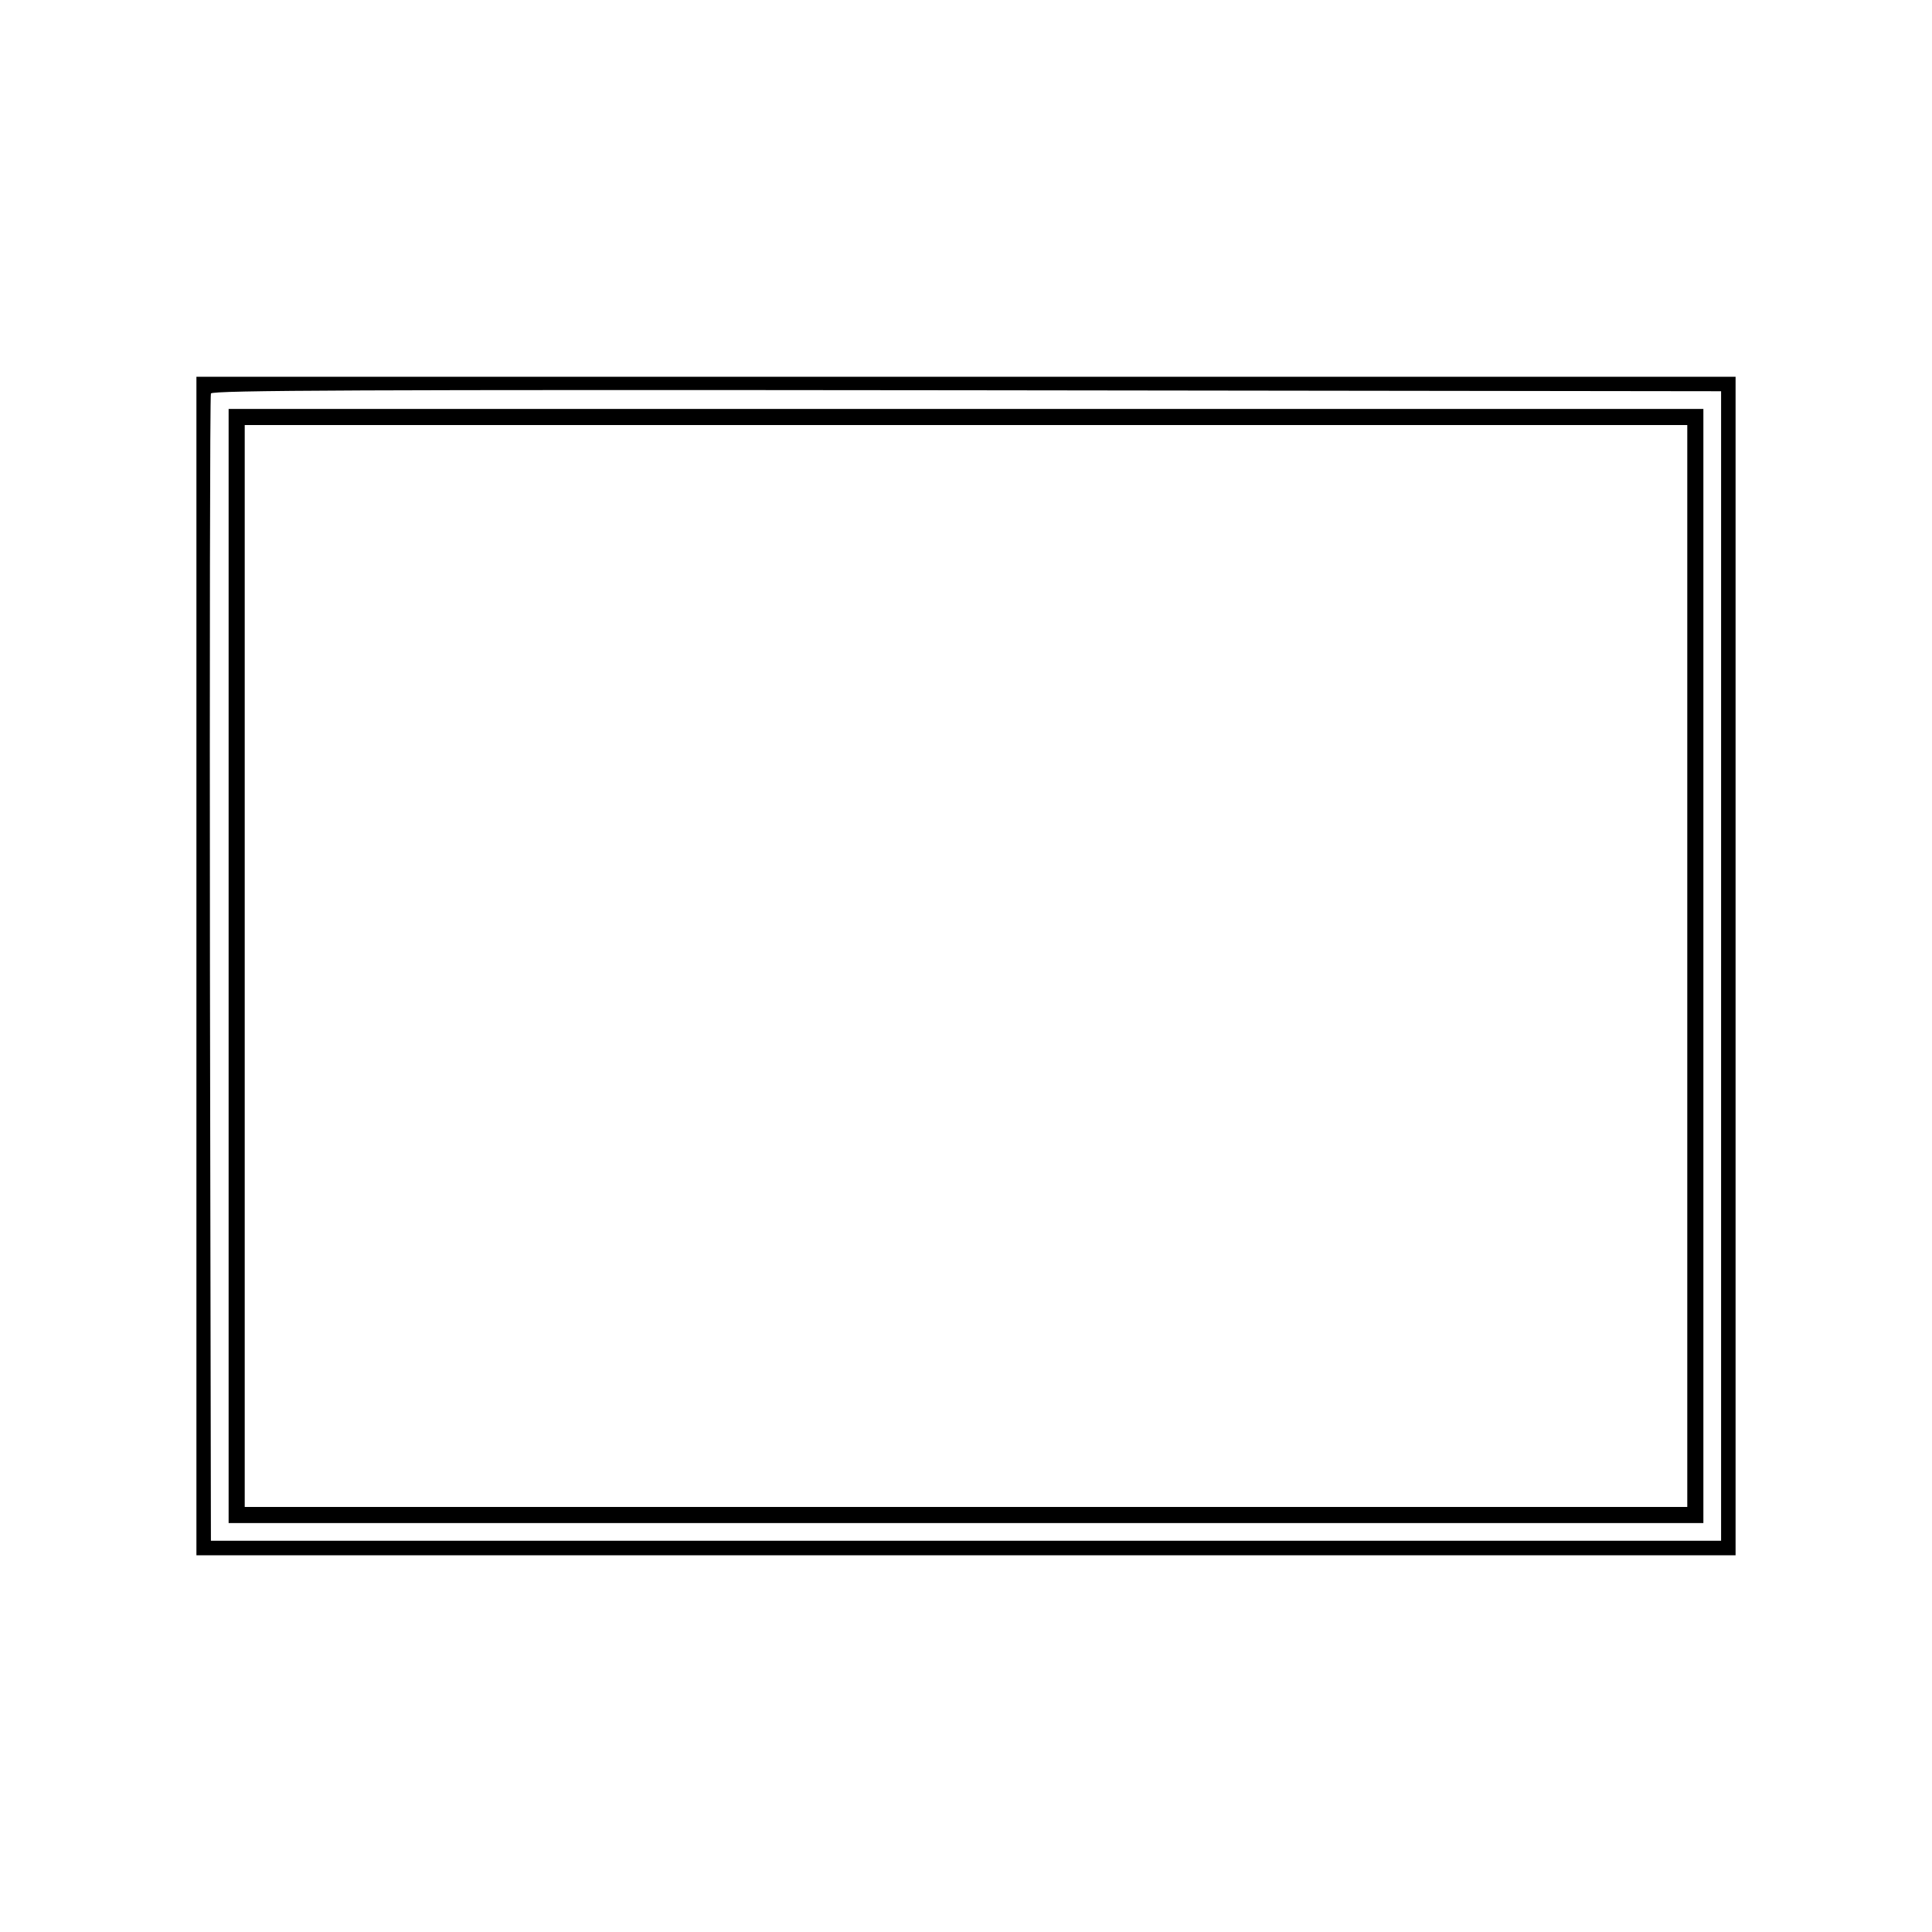 <?xml version="1.0" standalone="no"?>
<!DOCTYPE svg PUBLIC "-//W3C//DTD SVG 20010904//EN"
 "http://www.w3.org/TR/2001/REC-SVG-20010904/DTD/svg10.dtd">
<svg version="1.0" xmlns="http://www.w3.org/2000/svg"
 width="600pt" height="600pt" viewBox="0 0 600 600"
 preserveAspectRatio="xMidYMid meet">

<g transform="translate(0,600) scale(0.1,-0.1)"
fill="#000000" stroke="none">
<path d="M610 3000 l0 -1830 2390 0 2390 0 0 1830 0 1830 -2390 0 -2390 0 0
-1830z m4735 0 l0 -1785 -2345 0 -2345 0 -3 1775 c-1 976 0 1781 3 1788 3 10
478 12 2347 10 l2343 -3 0 -1785z"/>
<path d="M710 3000 l0 -1730 2290 0 2290 0 0 1730 0 1730 -2290 0 -2290 0 0
-1730z m4530 0 l0 -1680 -2240 0 -2240 0 0 1680 0 1680 2240 0 2240 0 0 -1680z"/>
</g>
</svg>
